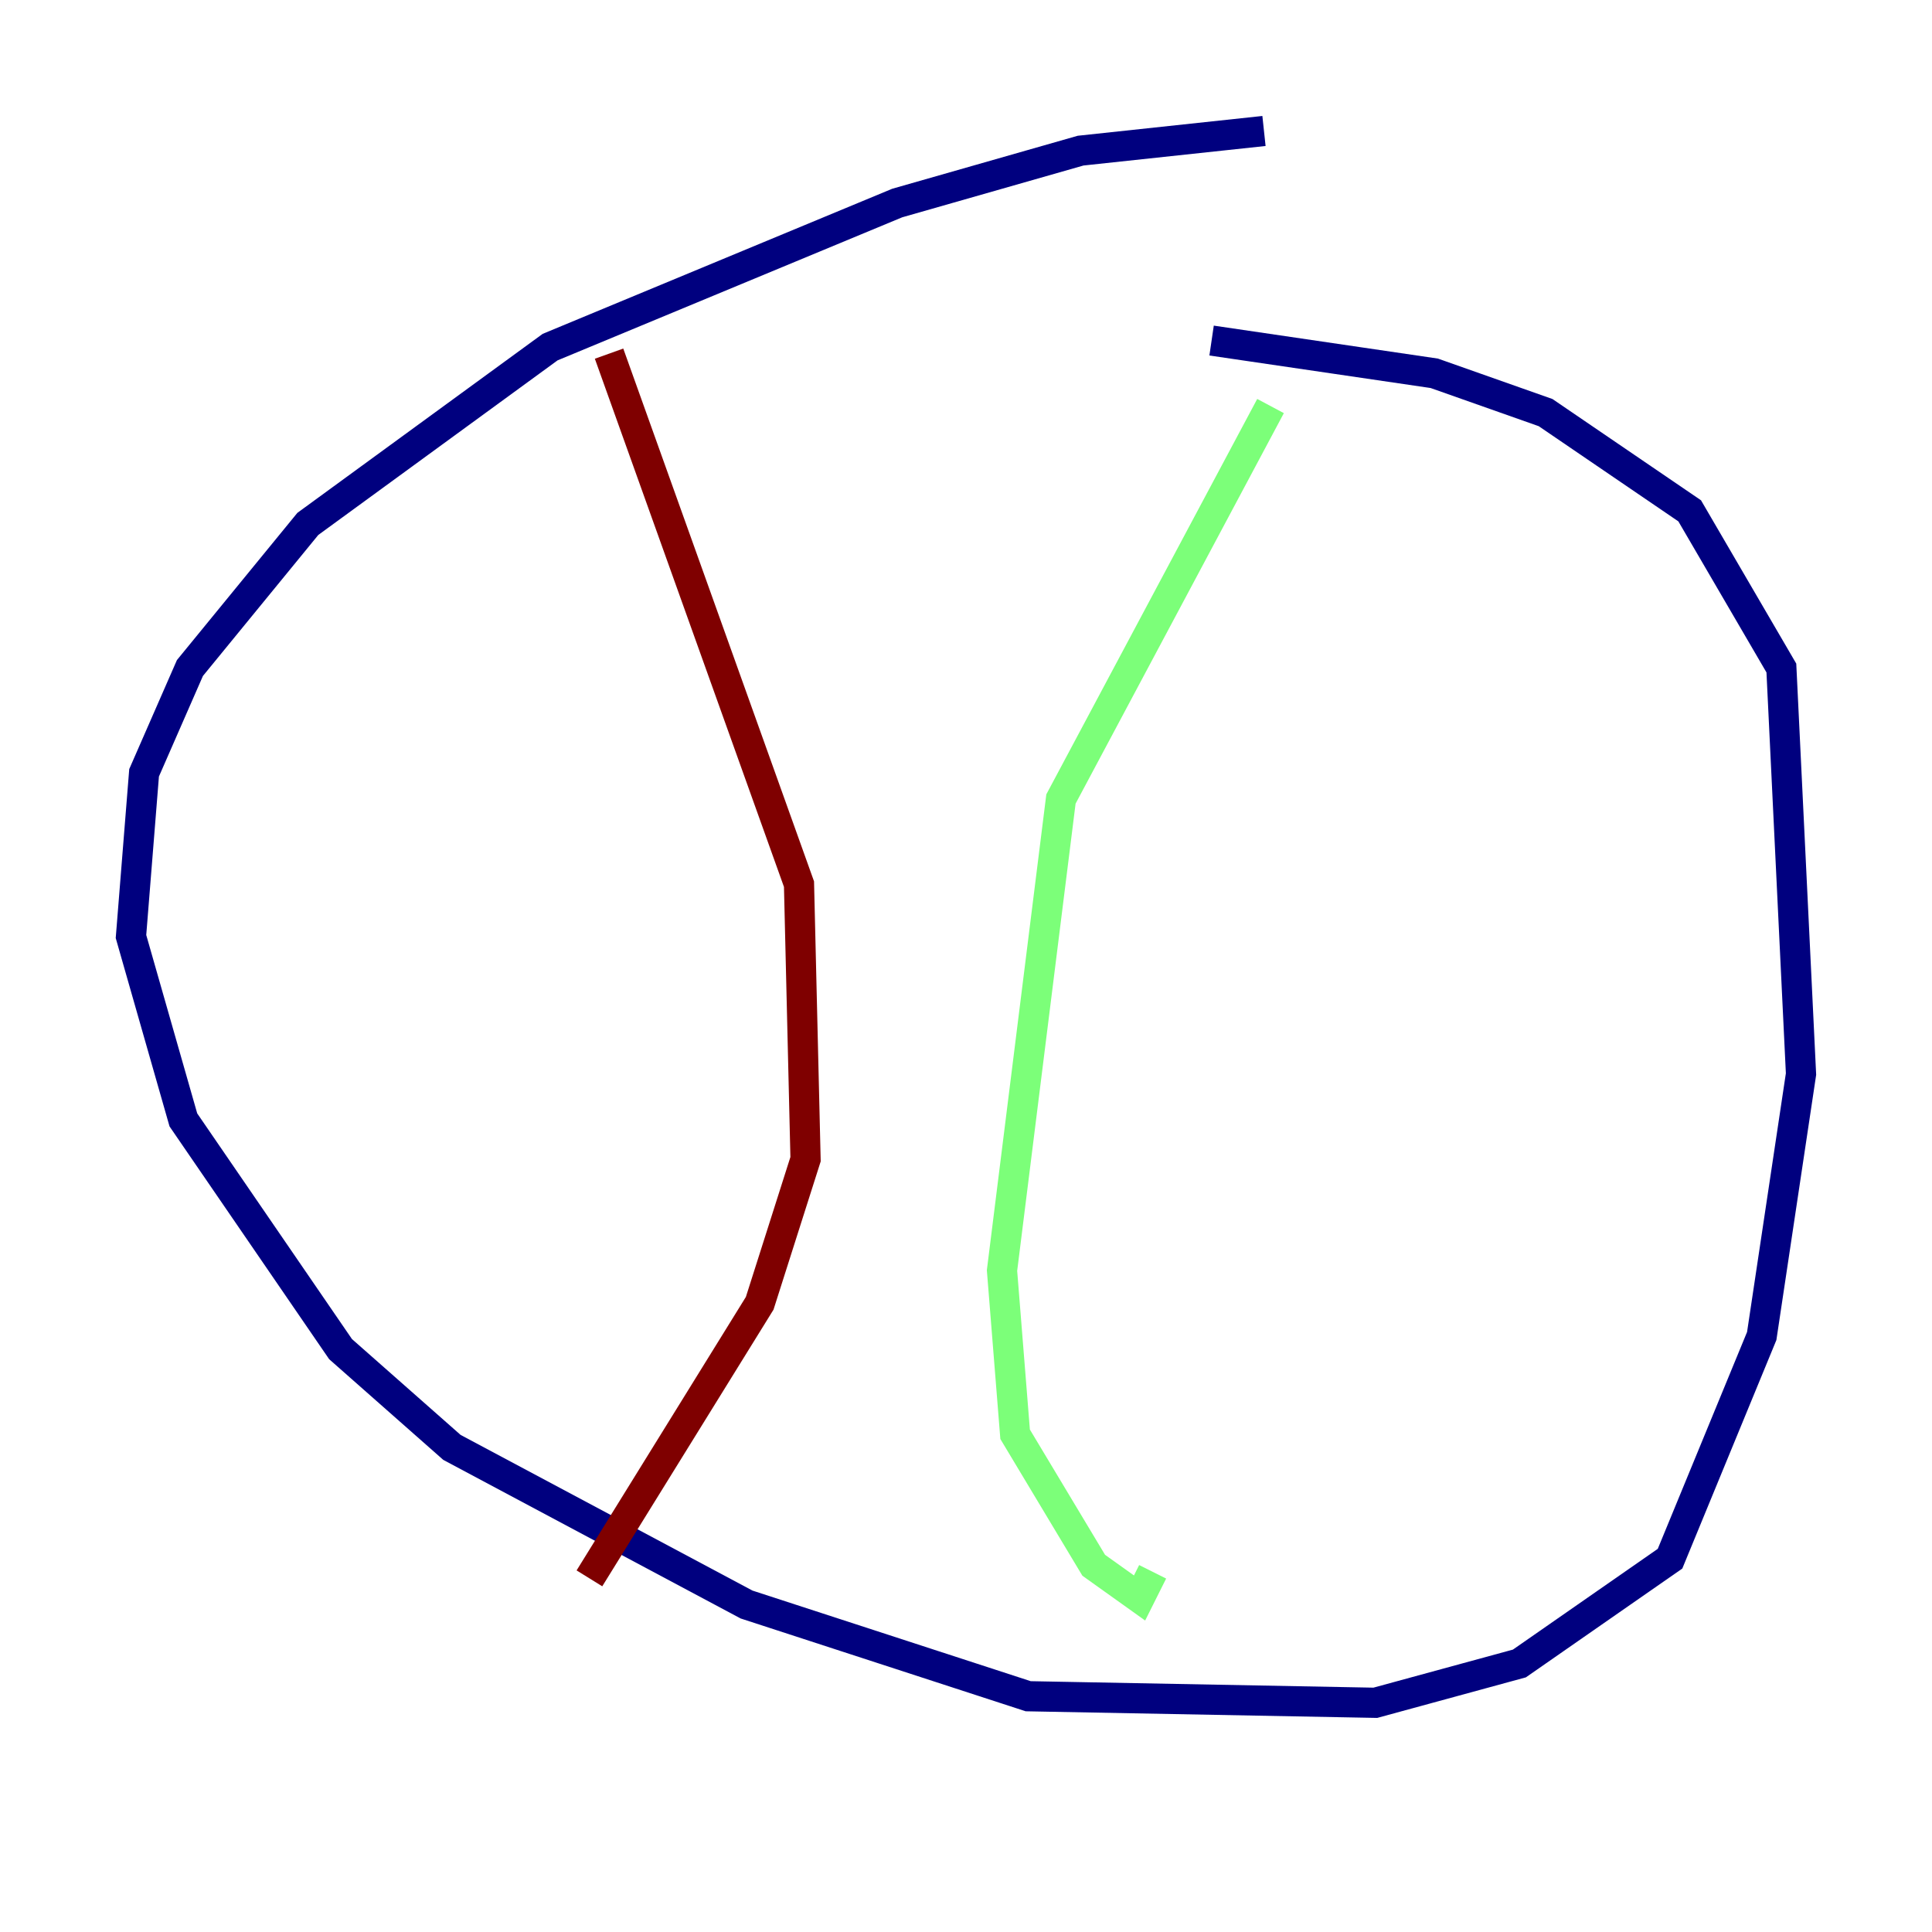 <?xml version="1.0" encoding="utf-8" ?>
<svg baseProfile="tiny" height="128" version="1.2" viewBox="0,0,128,128" width="128" xmlns="http://www.w3.org/2000/svg" xmlns:ev="http://www.w3.org/2001/xml-events" xmlns:xlink="http://www.w3.org/1999/xlink"><defs /><polyline fill="none" points="83.742,8.678 71.593,9.98 59.444,13.451 36.447,22.997 20.393,34.712 12.583,44.258 9.546,51.2 8.678,62.047 12.149,74.197 22.563,89.383 29.939,95.891 49.464,106.305 68.122,112.38 91.119,112.814 100.664,110.21 110.644,103.268 116.719,88.515 119.322,71.159 118.02,44.258 111.946,33.844 102.4,27.336 95.024,24.732 80.271,22.563" stroke="#00007f" stroke-width="2" /><polyline fill="none" points="84.176,26.902 70.291,52.936 66.386,84.176 67.254,95.024 72.461,103.702 75.498,105.871 76.366,104.136" stroke="#7cff79" stroke-width="2" /><polyline fill="none" points="40.352,23.43 52.936,58.576 53.37,76.8 50.332,86.346 39.051,104.57" stroke="#7f0000" stroke-width="2" /></svg>